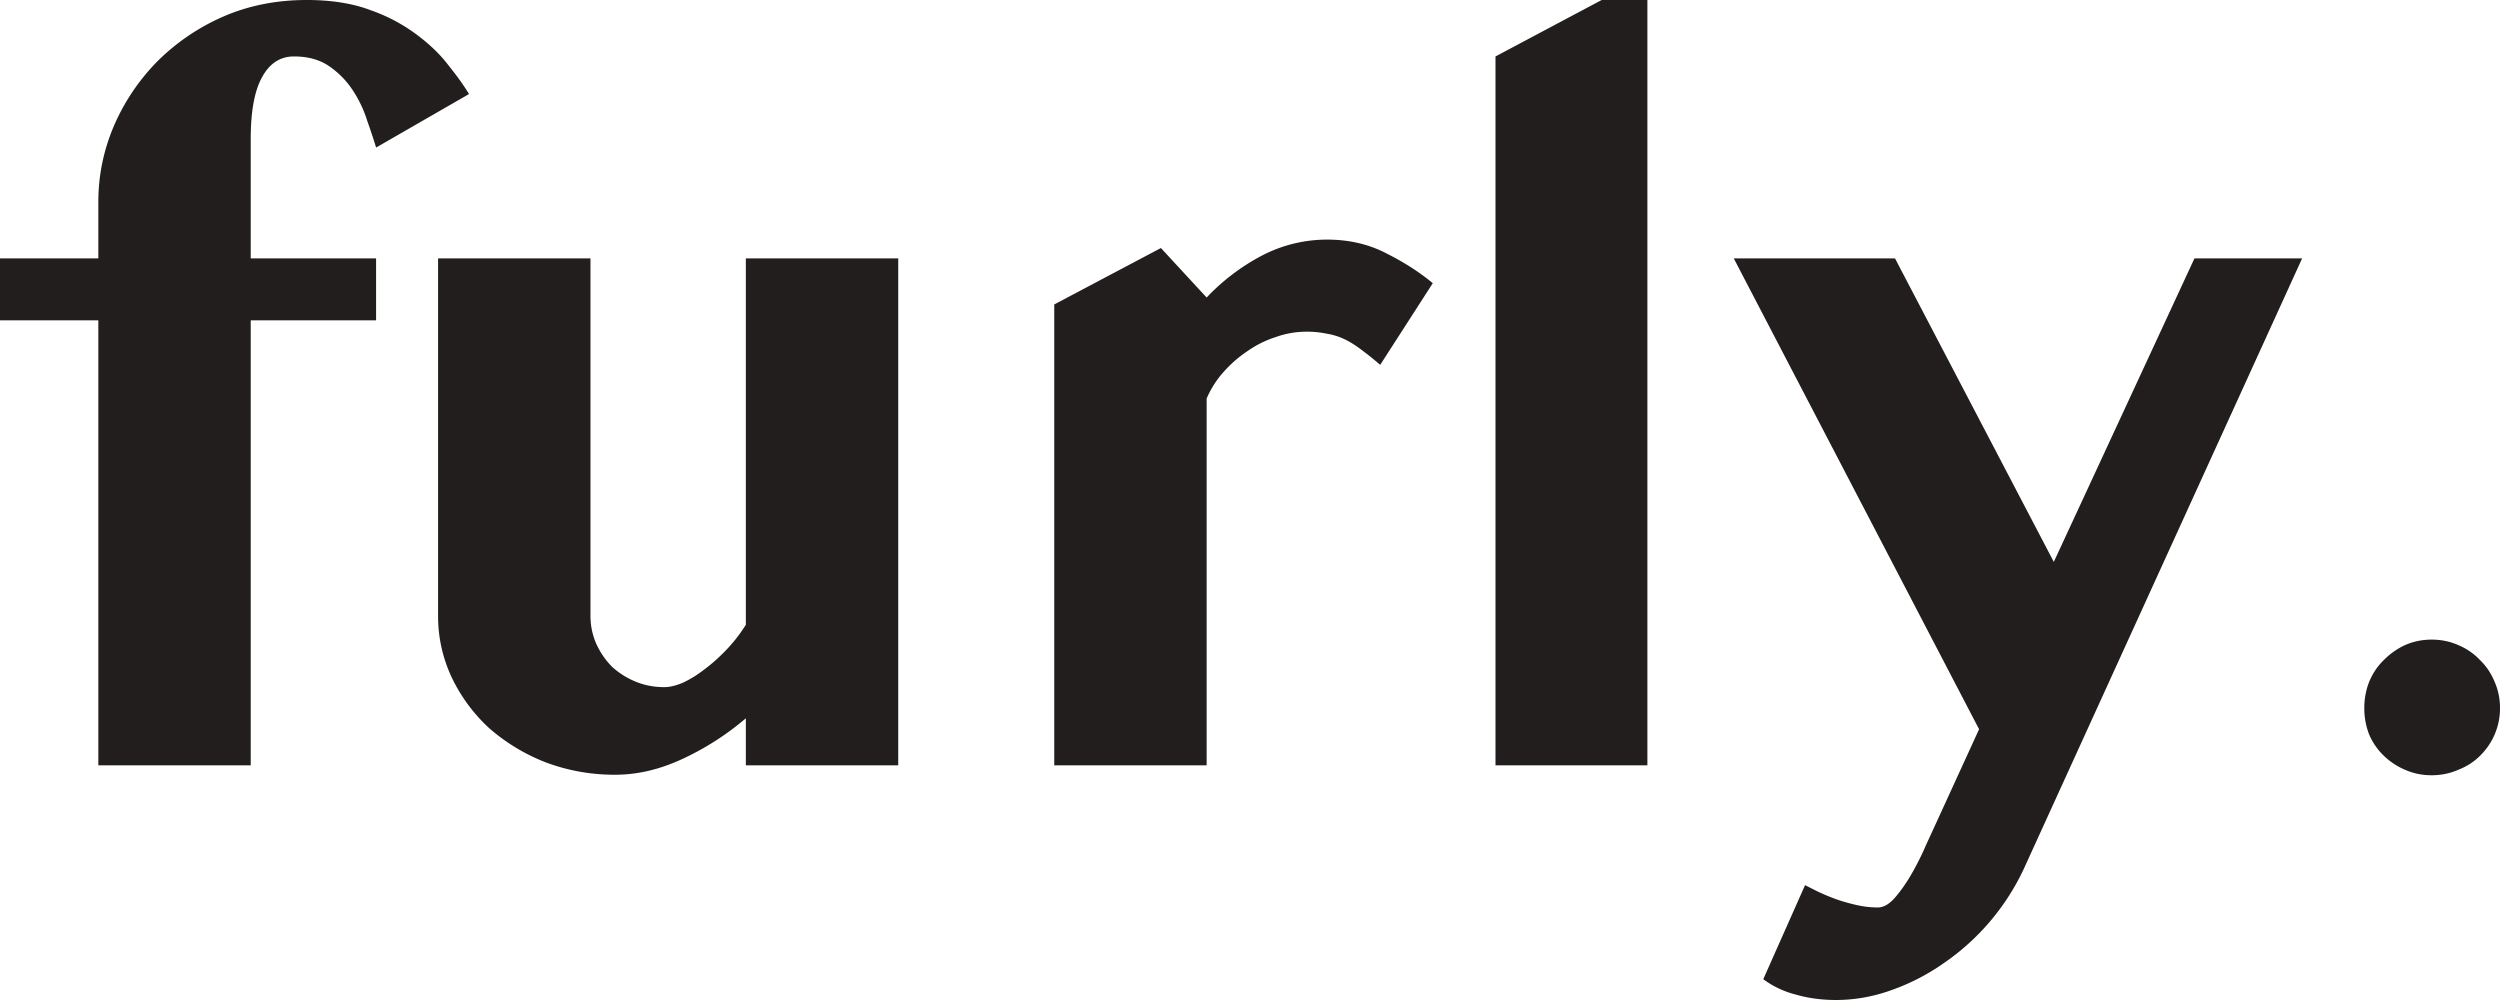 <svg width="90" height="36" fill="none" xmlns="http://www.w3.org/2000/svg"><path d="M13.54 5.31a22.8 22.8 0 00-.32-.961 4.354 4.354 0 00-.513-1.088 3.139 3.139 0 00-.85-.873c-.341-.237-.766-.356-1.273-.356-.496 0-.88.25-1.15.748-.272.487-.408 1.23-.408 2.228v4.295h4.513v2.228H9.026v16.021H3.54V11.531H0V9.303h3.54V7.271c0-.938.183-1.841.548-2.709a7.617 7.617 0 011.558-2.334A7.736 7.736 0 018.017.606C8.937.202 9.947 0 11.044 0c.896 0 1.67.125 2.318.374a6.148 6.148 0 011.664.891c.46.345.838.713 1.133 1.105.306.38.548.72.725 1.016L13.54 5.311zM21.257 9.303V22.17c0 .357.071.695.213 1.016.141.309.33.582.566.82.248.226.531.404.85.535.318.13.66.196 1.026.196.2 0 .425-.054.673-.16.26-.12.519-.28.778-.482.272-.202.537-.44.797-.713.26-.273.49-.57.69-.89V9.302h5.486v18.25H26.85v-1.694a9.943 9.943 0 01-2.318 1.48c-.803.368-1.593.552-2.372.552a6.99 6.99 0 01-2.513-.445 6.863 6.863 0 01-2.035-1.23 5.959 5.959 0 01-1.345-1.818 5.161 5.161 0 01-.496-2.228V9.303h5.486zM49.687 13.135a10.682 10.682 0 00-.69-.553c-.201-.154-.402-.279-.602-.374-.201-.095-.413-.16-.638-.196a3.34 3.34 0 00-.725-.071c-.378 0-.75.065-1.115.196a3.792 3.792 0 00-1.027.516c-.318.214-.607.47-.867.767a3.496 3.496 0 00-.584.927v13.205h-5.486V10.96l3.84-2.031 1.646 1.782a7.62 7.62 0 012-1.515 5.065 5.065 0 012.336-.57c.79 0 1.505.166 2.142.499.637.32 1.191.677 1.663 1.07l-1.893 2.94zM59.306 27.552h-5.468V2.032L57.66 0h1.646v27.552zM64.982 31.865l.46.232c.2.095.413.184.637.267.236.084.484.155.744.214.26.06.519.09.778.09.213 0 .425-.125.637-.375.213-.25.413-.54.602-.873.189-.333.354-.666.496-.998l.336-.73 1.575-3.44-8.831-16.949h5.805l5.716 10.925L79 9.303h3.876L72.858 31.277a8.467 8.467 0 01-2.92 3.422 7.707 7.707 0 01-1.894.962 5.845 5.845 0 01-1.93.339c-.53 0-1.02-.065-1.468-.196a3.332 3.332 0 01-1.168-.553l1.504-3.386zM85.115 25.485c0-.332.06-.647.177-.944.13-.31.307-.57.531-.785.224-.225.478-.404.761-.534.295-.13.614-.196.956-.196.342 0 .66.065.956.196.306.13.566.309.778.534.225.214.401.476.531.785.13.297.195.611.195.944a2.377 2.377 0 01-.726 1.729c-.212.214-.472.38-.778.499-.295.13-.614.196-.956.196-.342 0-.66-.065-.956-.196a2.491 2.491 0 01-.76-.5 2.34 2.34 0 01-.532-.765 2.583 2.583 0 01-.177-.963z" fill="#211E1D"/></svg>